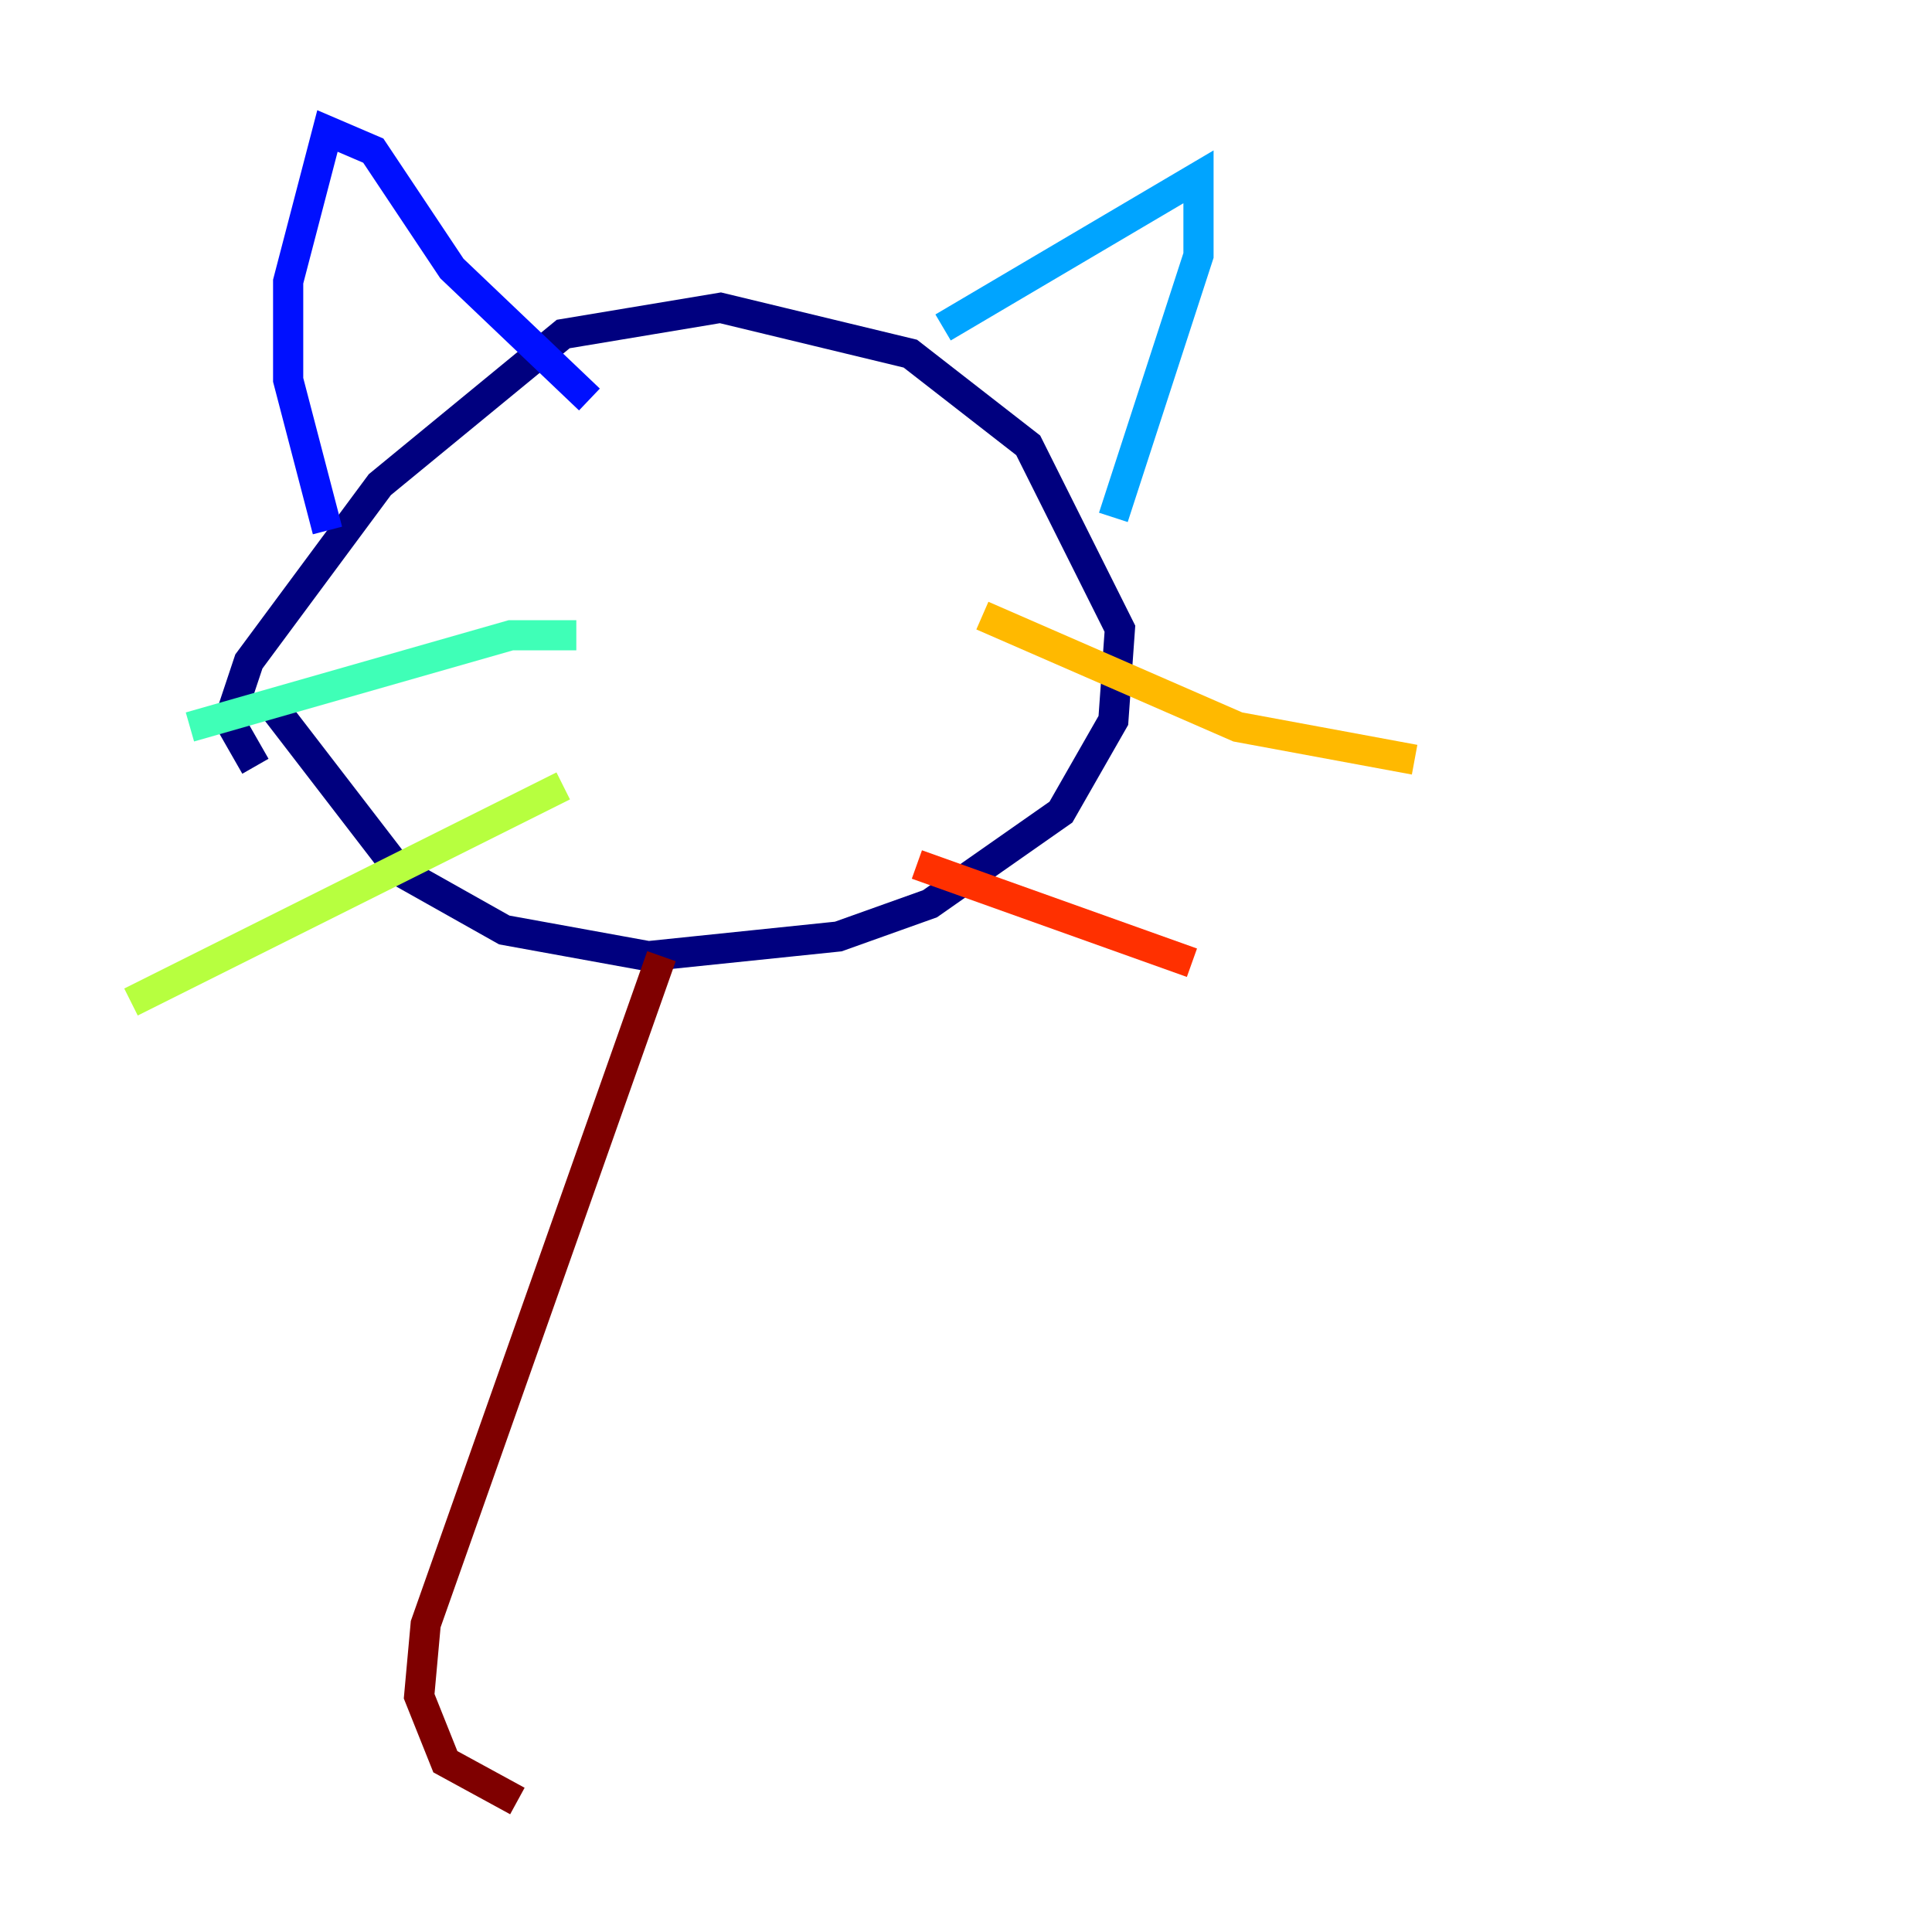 <?xml version="1.0" encoding="utf-8" ?>
<svg baseProfile="tiny" height="128" version="1.2" viewBox="0,0,128,128" width="128" xmlns="http://www.w3.org/2000/svg" xmlns:ev="http://www.w3.org/2001/xml-events" xmlns:xlink="http://www.w3.org/1999/xlink"><defs /><polyline fill="none" points="17.79,46.427 26.468,57.709 33.41,61.614 42.956,63.349 55.539,62.047 61.614,59.878 70.291,53.803 73.763,47.729 74.197,41.654 68.122,29.505 60.312,23.43 47.729,20.393 37.315,22.129 25.166,32.108 16.488,43.824 15.186,47.729 16.922,50.766" stroke="#00007f" stroke-width="2" /><polyline fill="none" points="21.695,35.146 19.091,25.166 19.091,18.658 21.695,8.678 24.732,9.98 29.939,17.79 39.051,26.468" stroke="#0010ff" stroke-width="2" /><polyline fill="none" points="62.481,21.695 79.403,11.715 79.403,16.922 73.763,34.278" stroke="#00a4ff" stroke-width="2" /><polyline fill="none" points="38.183,42.088 33.844,42.088 12.583,48.163" stroke="#3fffb7" stroke-width="2" /><polyline fill="none" points="37.315,52.068 8.678,66.386" stroke="#b7ff3f" stroke-width="2" /><polyline fill="none" points="65.085,40.786 82.007,48.163 93.722,50.332" stroke="#ffb900" stroke-width="2" /><polyline fill="none" points="60.746,57.275 78.969,63.783" stroke="#ff3000" stroke-width="2" /><polyline fill="none" points="43.824,63.349 28.203,107.607 27.77,112.38 29.505,116.719 34.278,119.322" stroke="#7f0000" stroke-width="2" /></svg>